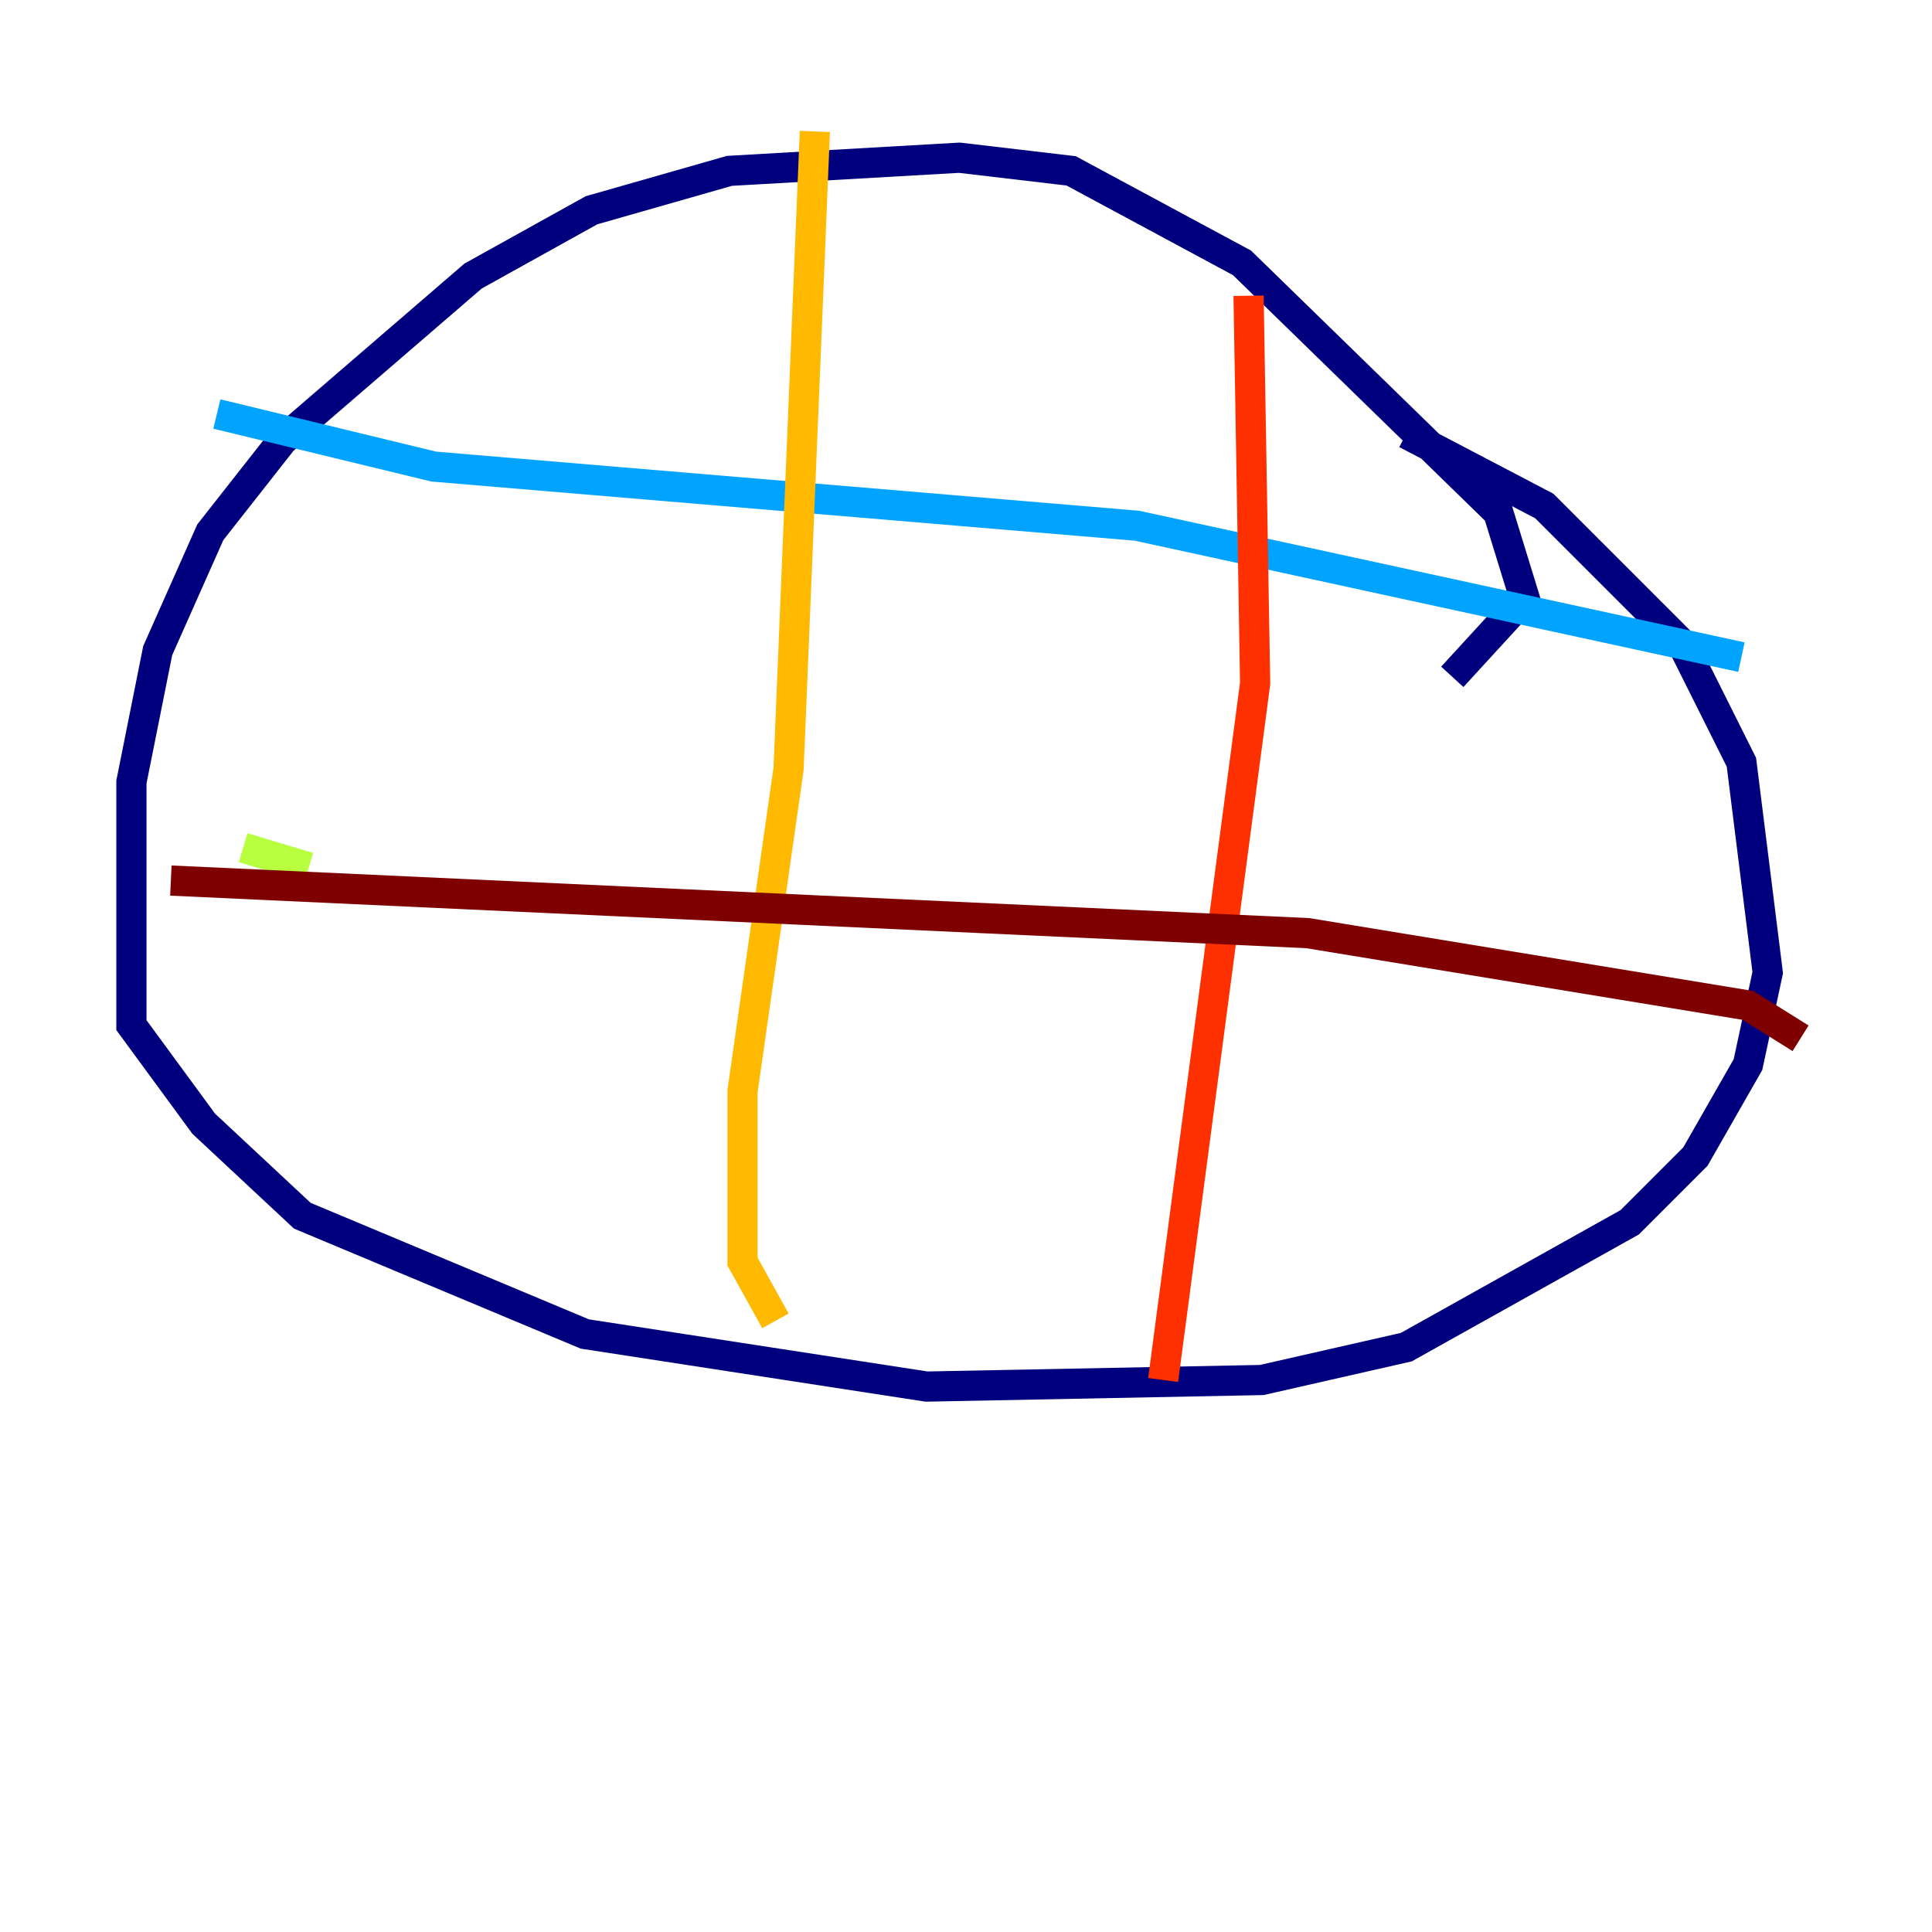 <?xml version="1.0" encoding="utf-8" ?>
<svg baseProfile="tiny" height="128" version="1.2" viewBox="0,0,128,128" width="128" xmlns="http://www.w3.org/2000/svg" xmlns:ev="http://www.w3.org/2001/xml-events" xmlns:xlink="http://www.w3.org/1999/xlink"><defs /><polyline fill="none" points="96.218,44.843 101.007,39.619 99.265,33.959 82.286,17.415 70.966,11.32 63.565,10.449 48.327,11.32 39.184,13.932 31.347,18.286 18.721,29.17 13.932,35.265 10.449,43.102 8.707,51.809 8.707,67.918 13.497,74.449 20.027,80.544 38.748,88.381 61.388,91.864 83.592,91.429 93.17,89.252 107.973,80.98 112.326,76.626 115.809,70.531 117.116,64.435 115.374,50.503 111.456,42.667 102.313,33.524 93.17,28.735" stroke="#00007f" stroke-width="2" /><polyline fill="none" points="18.286,22.64 18.286,22.64" stroke="#0010ff" stroke-width="2" /><polyline fill="none" points="14.367,27.429 28.735,30.912 75.32,34.83 115.374,43.537" stroke="#00a4ff" stroke-width="2" /><polyline fill="none" points="16.109,56.163 16.109,56.163" stroke="#3fffb7" stroke-width="2" /><polyline fill="none" points="16.109,56.163 20.463,57.469" stroke="#b7ff3f" stroke-width="2" /><polyline fill="none" points="53.986,8.707 52.245,50.939 49.197,72.272 49.197,83.592 51.374,87.51" stroke="#ffb900" stroke-width="2" /><polyline fill="none" points="82.721,19.592 83.156,45.279 77.061,91.429" stroke="#ff3000" stroke-width="2" /><polyline fill="none" points="11.32,58.34 86.639,61.823 115.809,66.612 119.293,68.789" stroke="#7f0000" stroke-width="2" /></svg>
